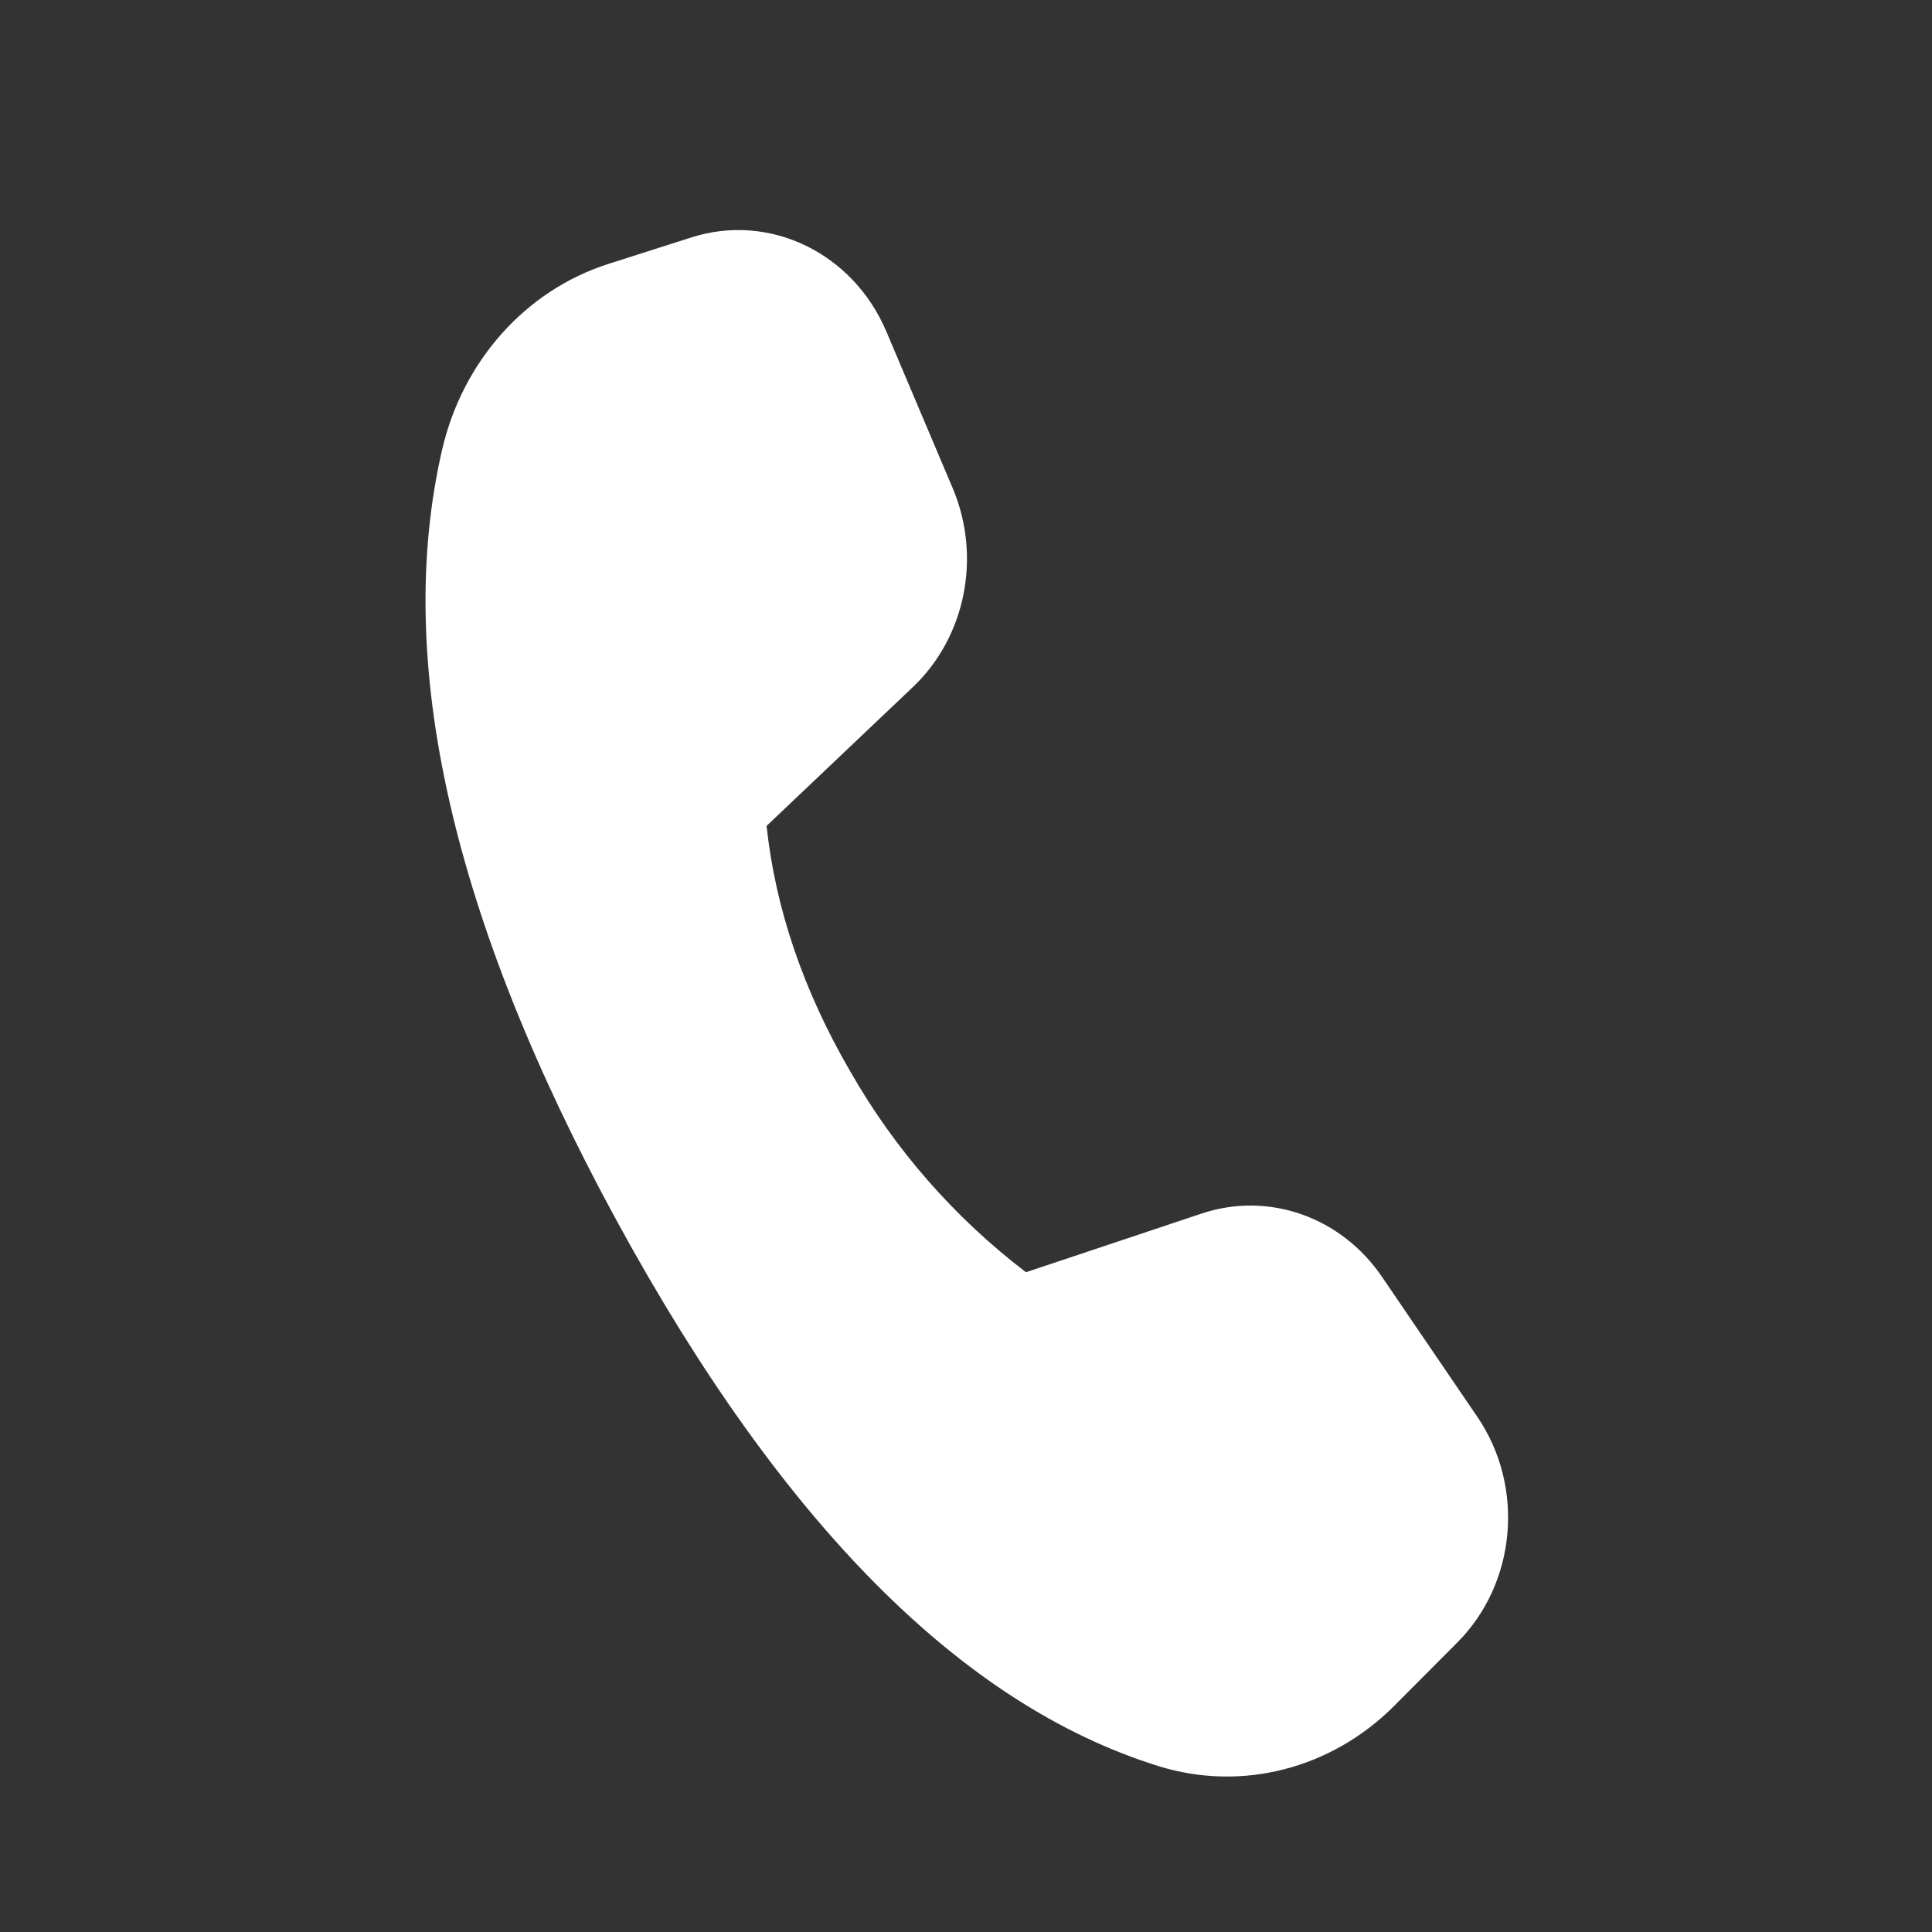 <svg width="22" height="22" viewBox="0 0 22 22" fill="none" xmlns="http://www.w3.org/2000/svg">
<rect x="0" y="0" width="22" height="22" fill="#333333" stroke="none"/>
<path d="M6.926 3.006L7.874 2.703C8.763 2.42 9.712 2.878 10.093 3.775L10.849 5.56C11.178 6.338 10.996 7.253 10.397 7.822L8.729 9.405C8.831 10.352 9.15 11.285 9.683 12.202C10.19 13.09 10.87 13.867 11.683 14.487L13.686 13.818C14.446 13.565 15.273 13.857 15.738 14.541L16.823 16.134C17.365 16.93 17.268 18.027 16.596 18.702L15.876 19.425C15.159 20.144 14.135 20.406 13.189 20.11C10.953 19.413 8.898 17.342 7.022 13.9C5.144 10.452 4.481 7.525 5.034 5.123C5.267 4.112 5.986 3.306 6.926 3.006Z" fill="white"/>
</svg>
